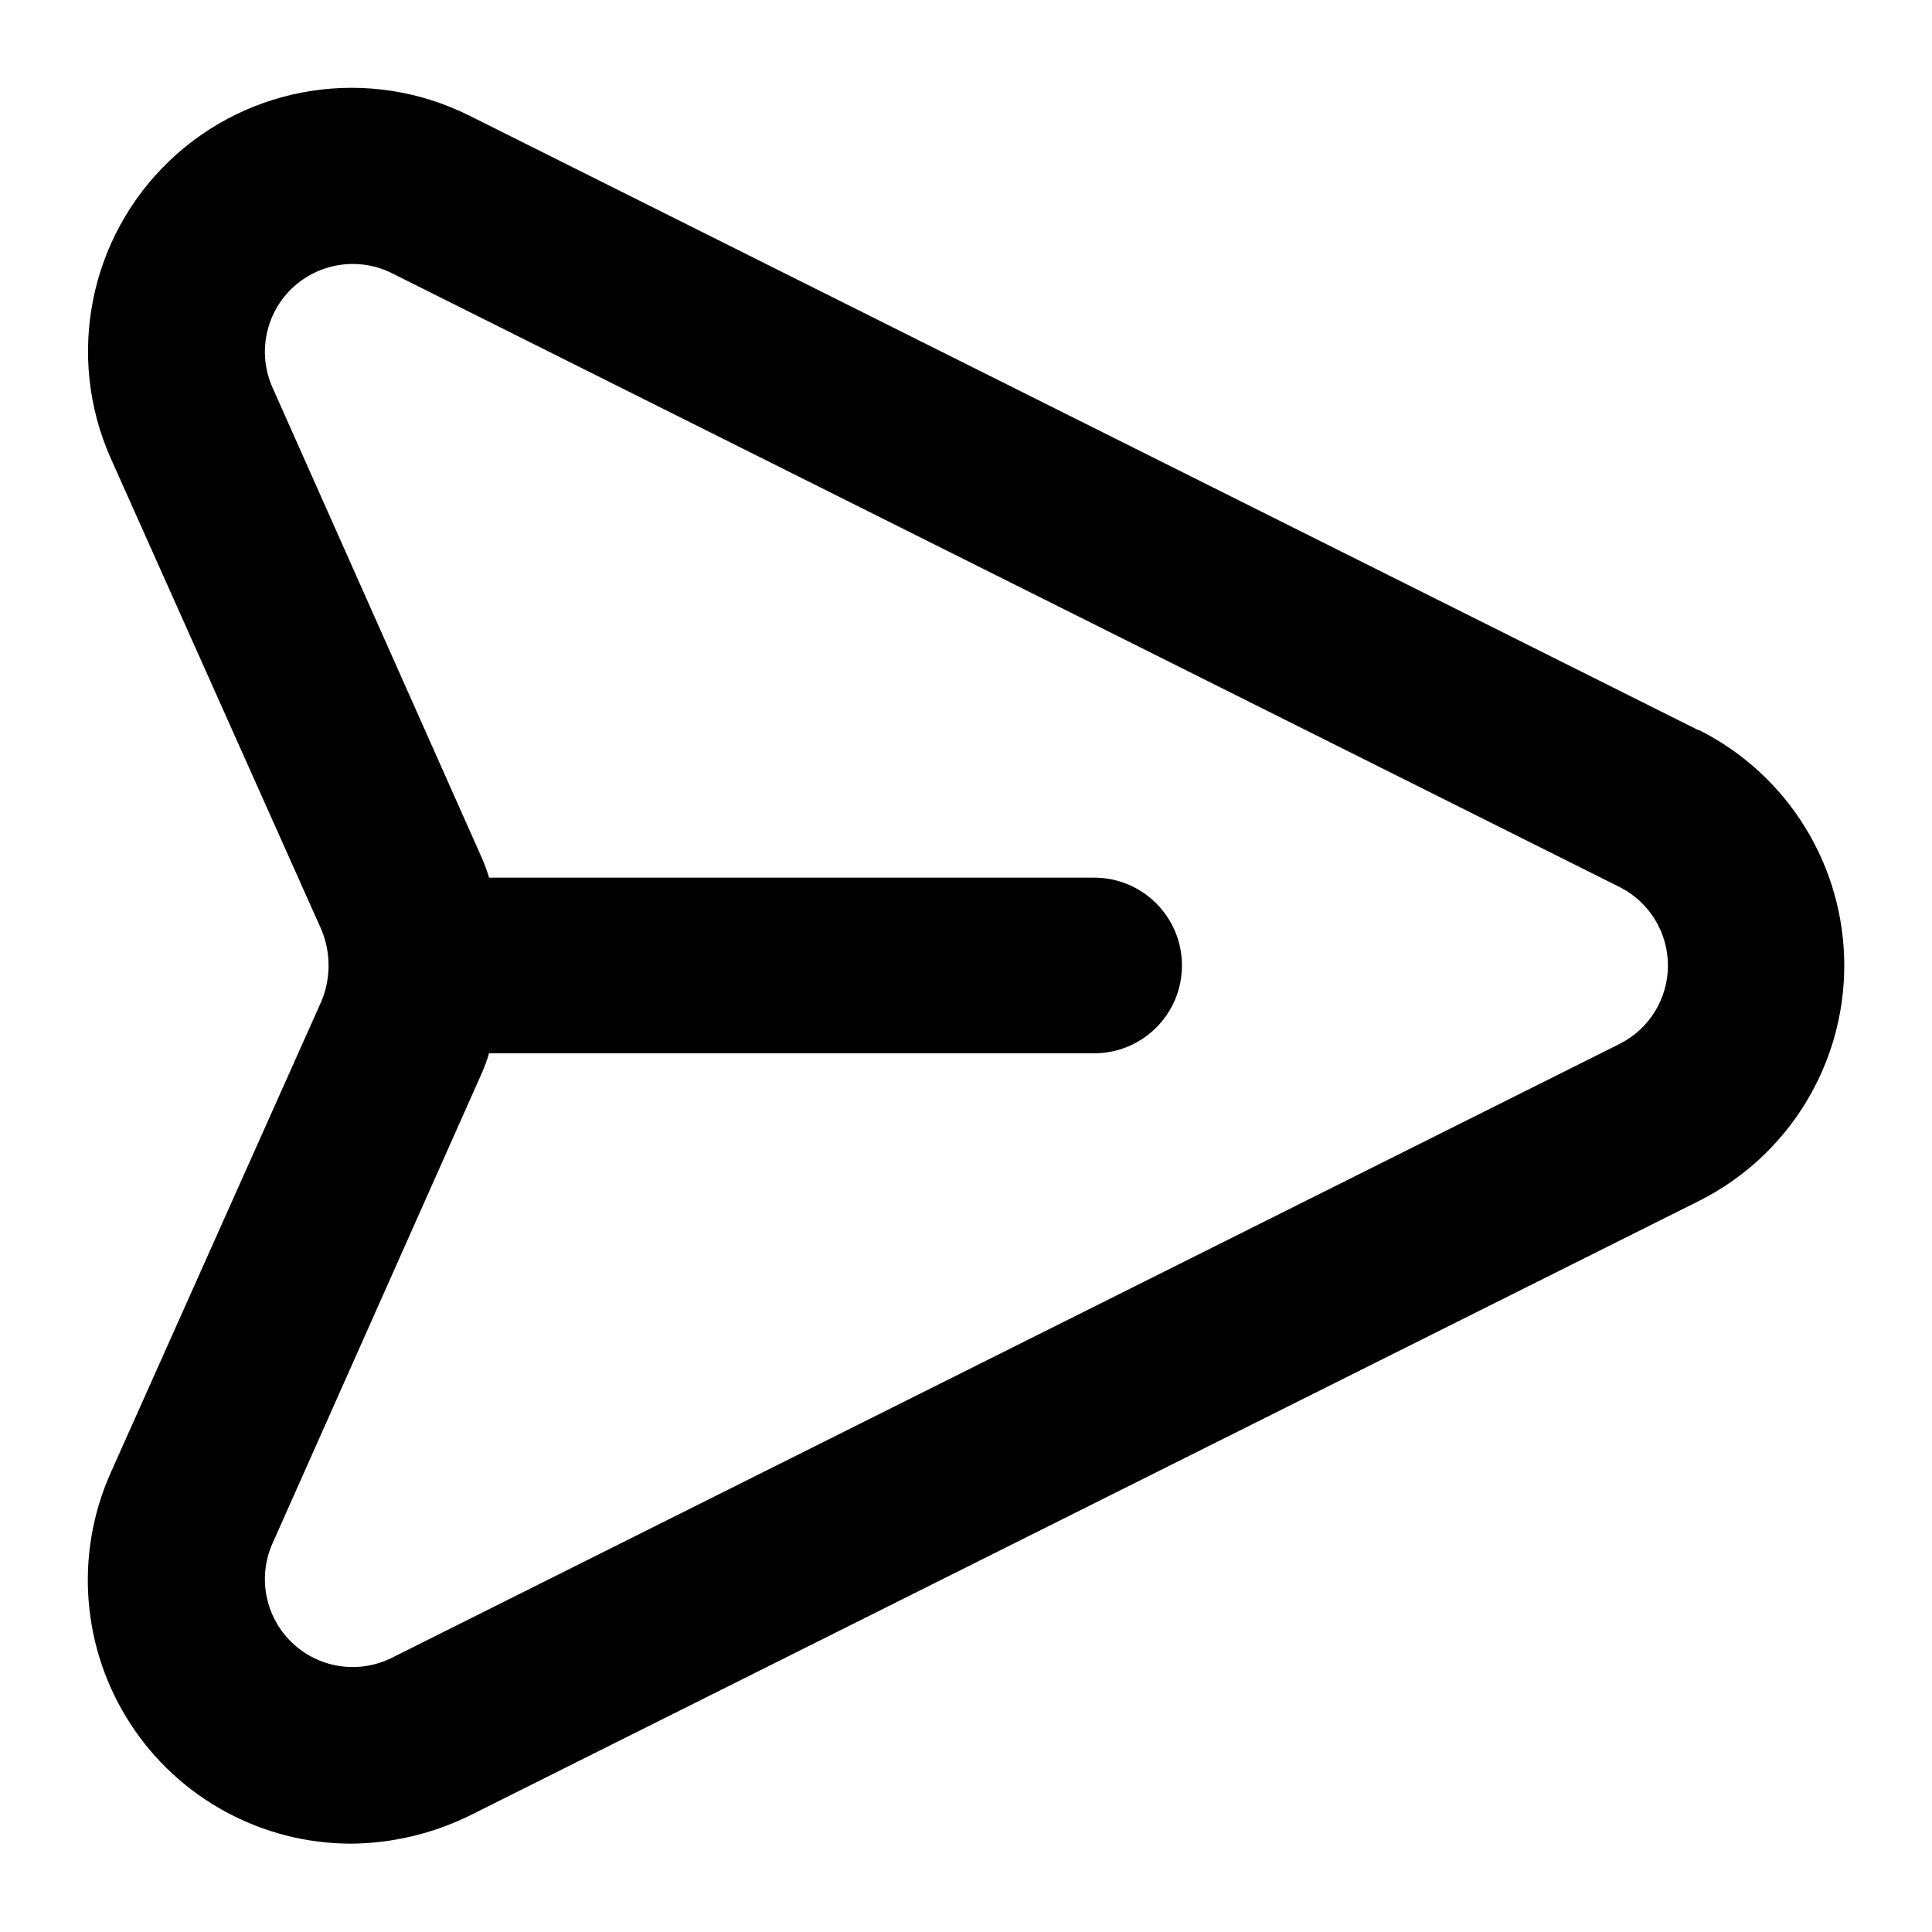 <?xml version="1.0" encoding="UTF-8"?>
<svg width="22px" height="22px" viewBox="0 0 22 22" version="1.1" xmlns="http://www.w3.org/2000/svg" xmlns:xlink="http://www.w3.org/1999/xlink">
    <!-- Generator: Sketch 55.1 (78136) - https://sketchapp.com -->
    <title>send</title>
    <desc>Created with Sketch.</desc>
    <g id="send" stroke="none" stroke-width="1" fill="none" fill-rule="evenodd">
        <path d="M19.339,8.314 L5.339,1.314 C4.207,0.751 2.844,0.958 1.93,1.831 C1.016,2.705 0.747,4.058 1.259,5.214 L3.659,10.584 L3.659,10.584 C3.769,10.847 3.769,11.142 3.659,11.404 L1.259,16.774 C0.846,17.702 0.931,18.776 1.484,19.628 C2.037,20.48 2.984,20.994 3.999,20.994 C4.468,20.99 4.929,20.88 5.349,20.674 L19.349,13.674 C20.362,13.165 21.001,12.128 21.001,10.994 C21.001,9.861 20.362,8.824 19.349,8.314 L19.339,8.314 Z M18.449,11.884 L4.449,18.884 C4.073,19.065 3.624,18.993 3.323,18.703 C3.022,18.413 2.933,17.967 3.099,17.584 L5.489,12.214 C5.52,12.143 5.547,12.069 5.569,11.994 L12.459,11.994 C13.012,11.994 13.459,11.547 13.459,10.994 C13.459,10.442 13.012,9.994 12.459,9.994 L5.569,9.994 C5.547,9.92 5.52,9.846 5.489,9.774 L3.099,4.404 C2.933,4.021 3.022,3.575 3.323,3.285 C3.624,2.996 4.073,2.924 4.449,3.104 L18.449,10.104 C18.783,10.275 18.993,10.619 18.993,10.994 C18.993,11.37 18.783,11.713 18.449,11.884 Z" id="Shape" fill="#000000" fill-rule="nonzero"></path>
    </g>
</svg>